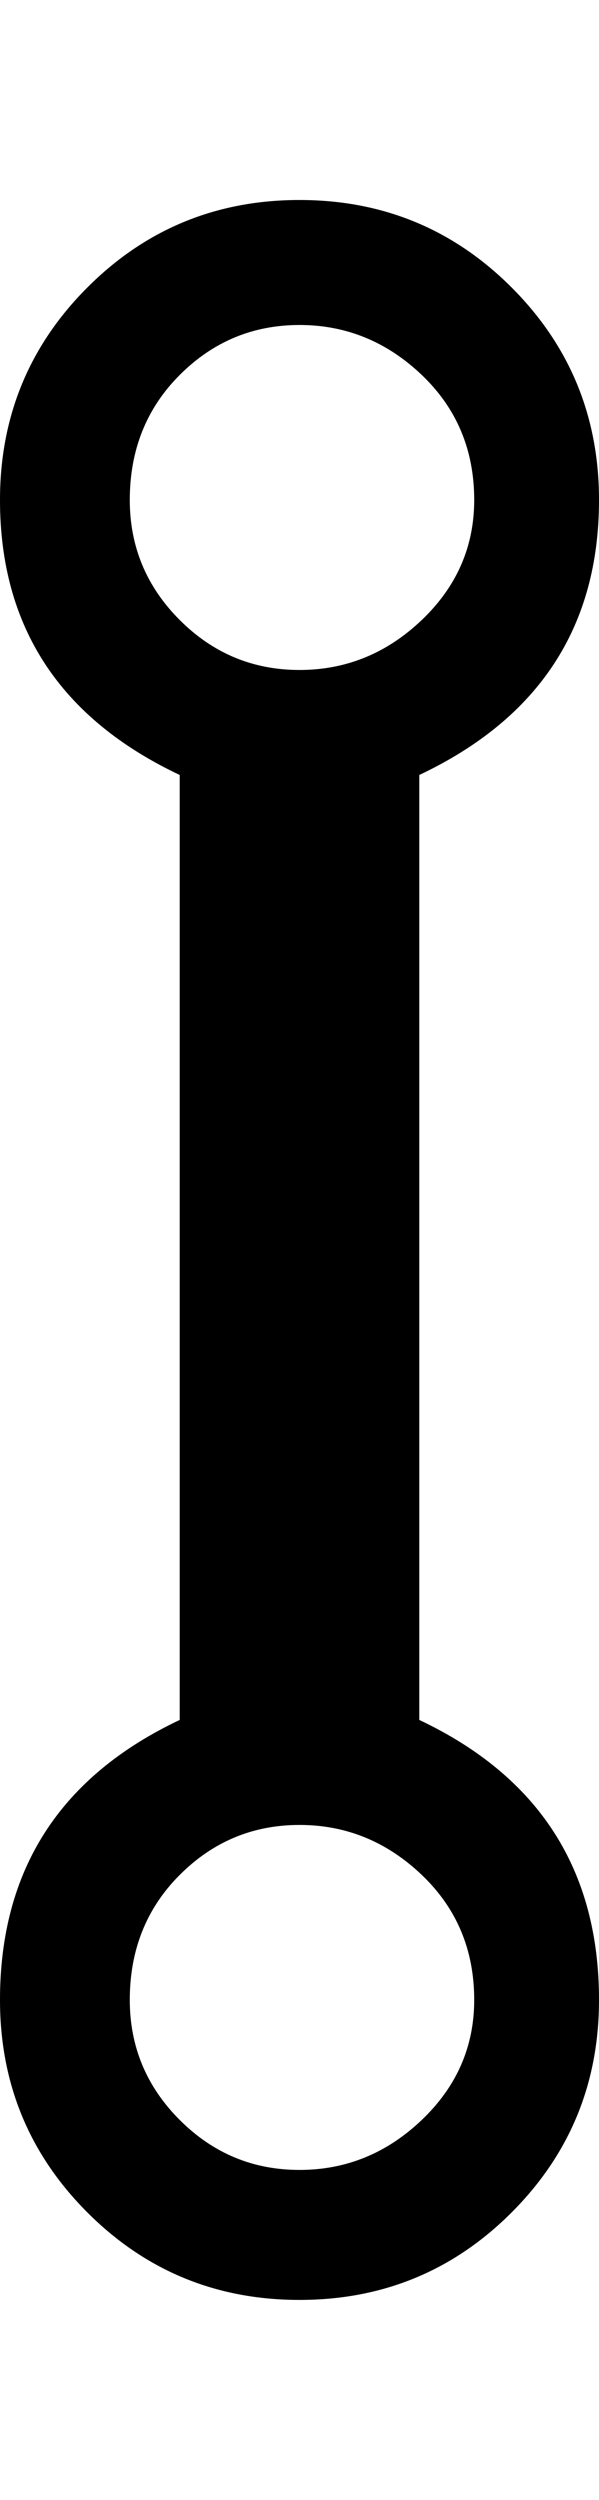 <svg xmlns="http://www.w3.org/2000/svg" viewBox="0 0 240 1000"><path d="m168 688c48 22.667 72 60 72 112 0 33.33-11.667 61.67-35 85-23.333 23.333-51.667 35-85 35-33.33 0-61.67-11.667-85-35-23.333-23.333-35-51.667-35-85 0-52 24-89.33 72-112 0 0 0-378 0-378-48-22.667-72-59.33-72-110 0-33.33 11.667-61.67 35-85 23.333-23.333 51.667-35 85-35 33.33 0 61.67 11.667 85 35 23.333 23.333 35 51.667 35 85 0 50.667-24 87.33-72 110 0 0 0 378 0 378m-116-488c0 18.667 6.667 34.667 20 48 13.333 13.333 29.333 20 48 20 18.667 0 35-6.667 49-20 14-13.333 21-29.333 21-48 0-20-7-36.667-21-50-14-13.333-30.333-20-49-20-18.667 0-34.667 6.667-48 20-13.333 13.333-20 30-20 50m68 668c18.667 0 35-6.667 49-20 14-13.333 21-29.333 21-48 0-20-7-36.667-21-50-14-13.333-30.333-20-49-20-18.667 0-34.667 6.667-48 20-13.333 13.333-20 30-20 50 0 18.667 6.667 34.667 20 48 13.333 13.333 29.333 20 48 20"/></svg>